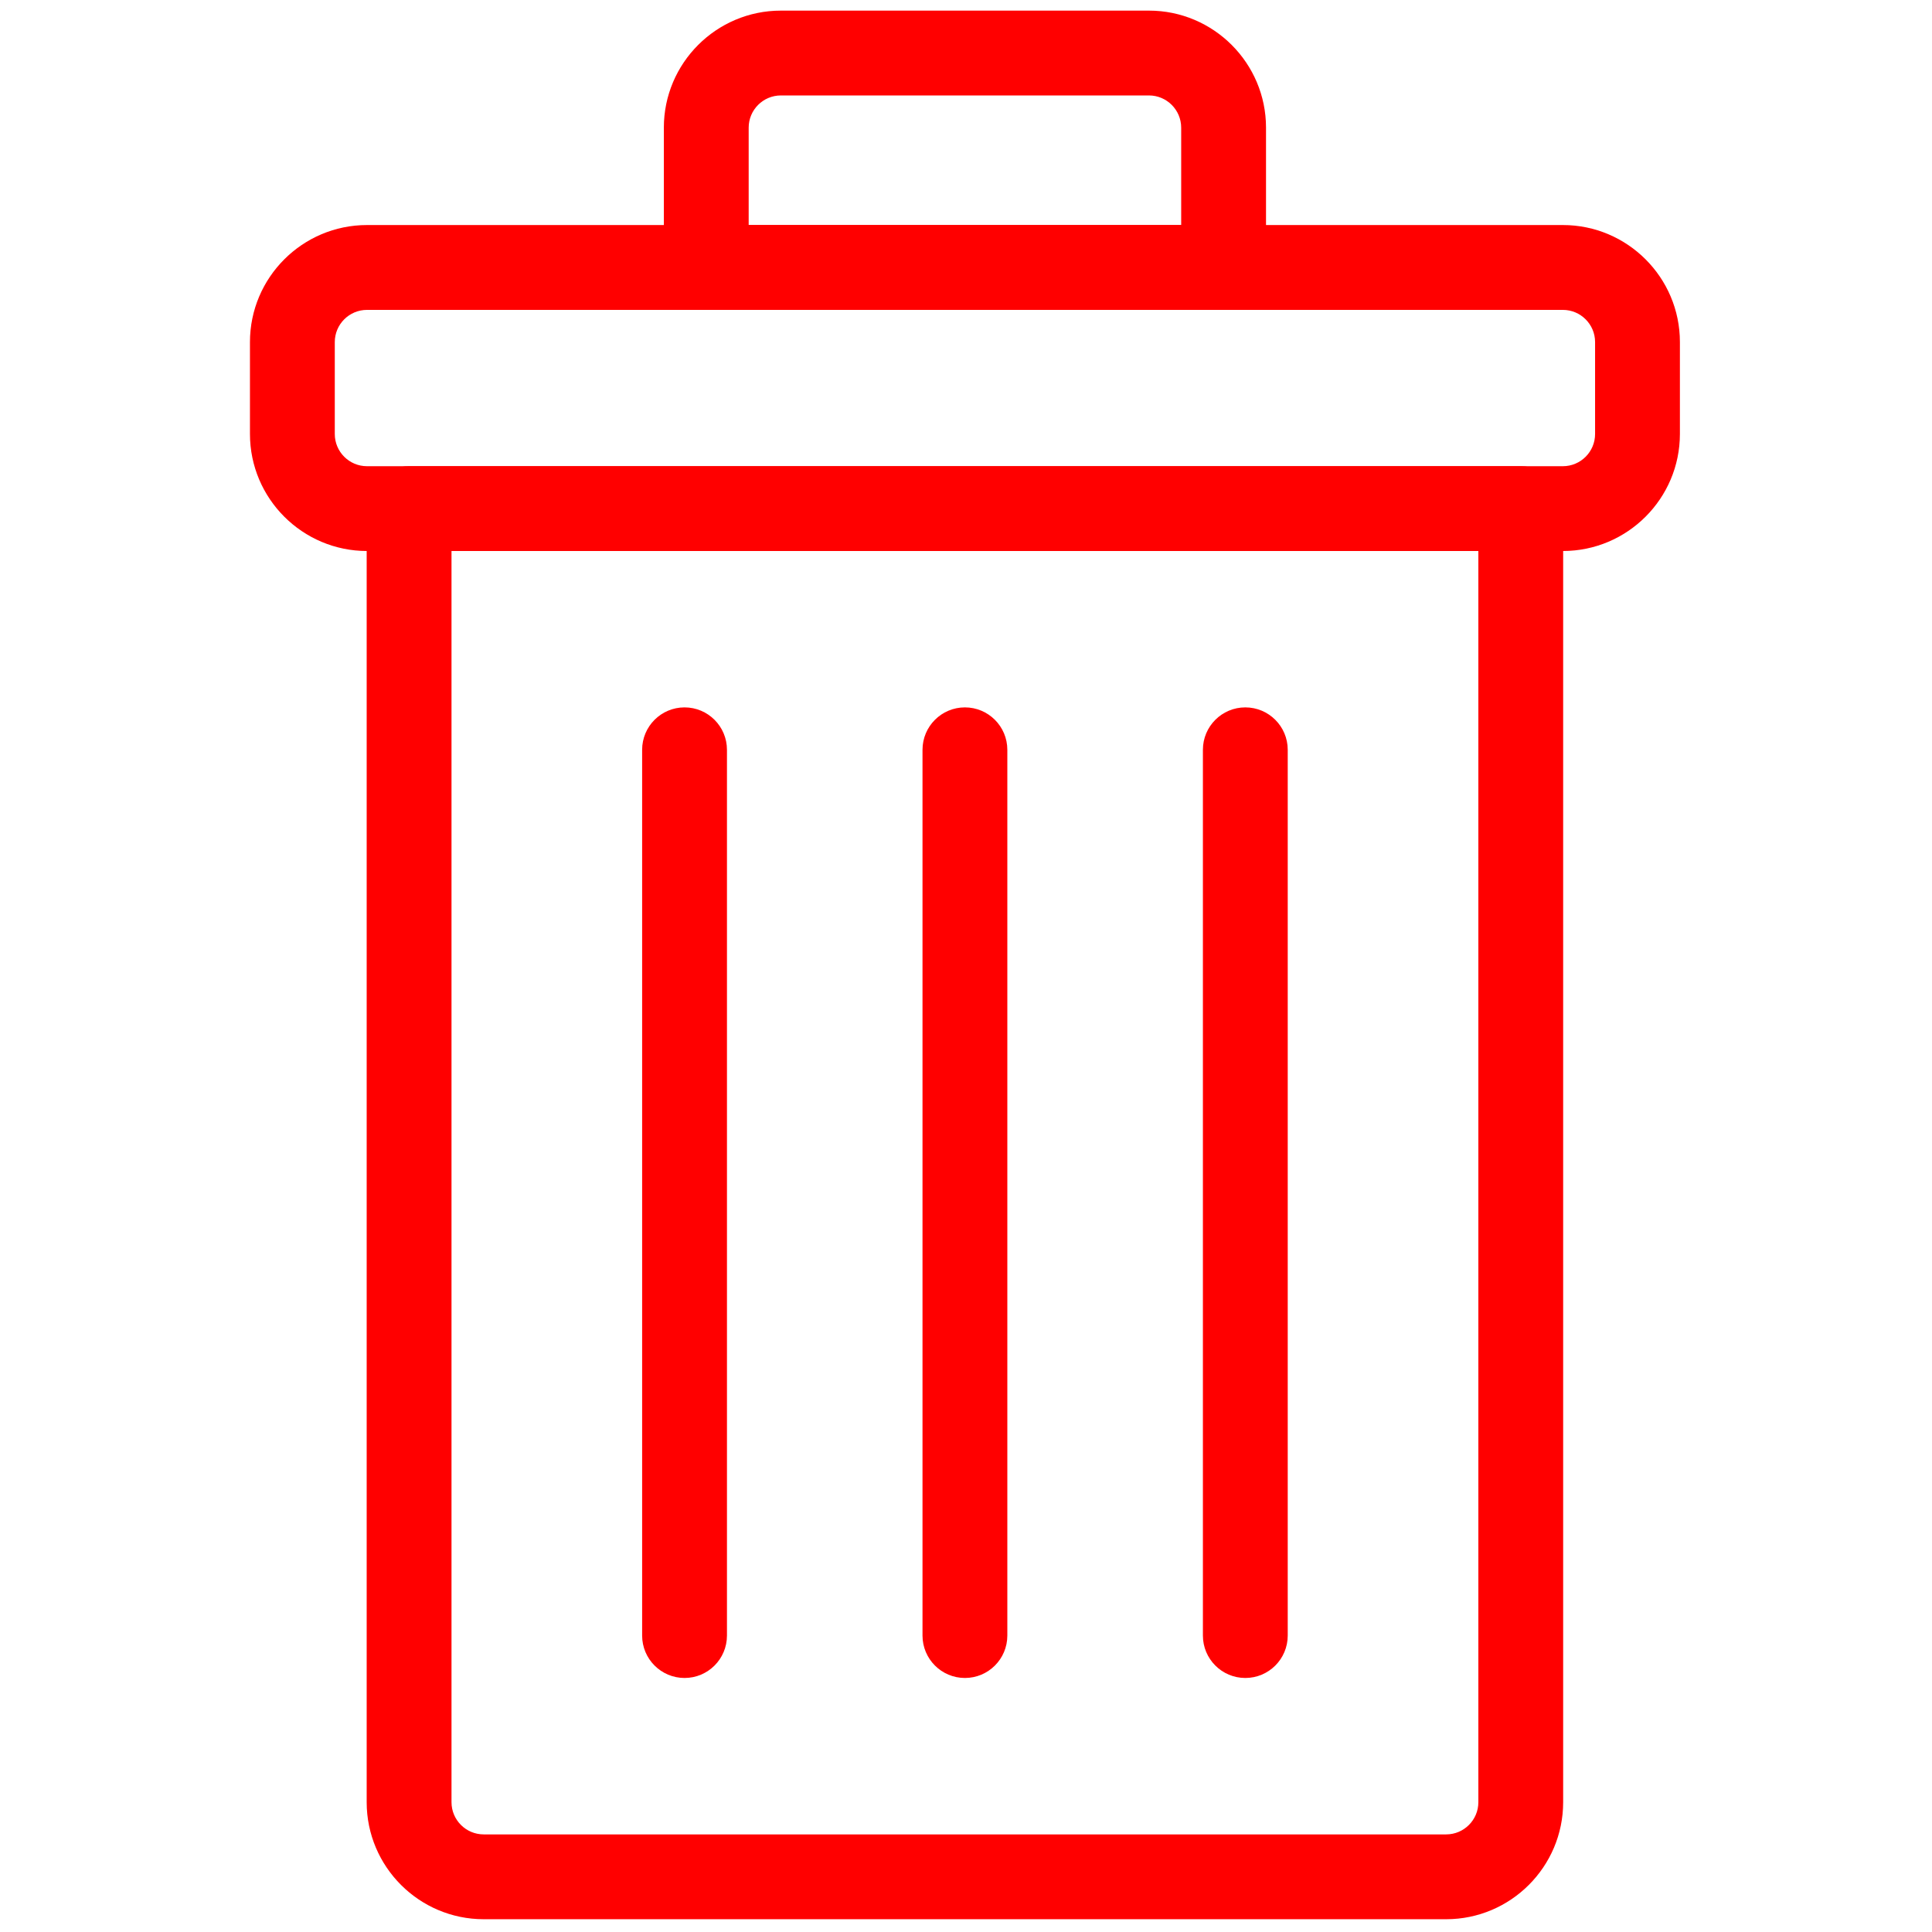 <svg xmlns="http://www.w3.org/2000/svg" xmlns:xlink="http://www.w3.org/1999/xlink" version="1.1" width="256" height="256" viewBox="0 0 256 256" xml:space="preserve">

<defs>
</defs>
<g style="stroke: none; stroke-width: 0; stroke-dasharray: none; stroke-linecap: butt; stroke-linejoin: miter; stroke-miterlimit: 10; fill: none; fill-rule: nonzero; opacity: 1;" transform="translate(1.407 1.407) scale(2.81 2.81)" >
	<path d="M 67.692 90 H 22.308 c -3.042 0 -5.518 -2.476 -5.518 -5.518 v -61 c 0 -1.104 0.896 -2 2 -2 h 52.42 c 1.104 0 2 0.896 2 2 v 61 C 73.21 87.524 70.734 90 67.692 90 z M 20.79 25.482 v 59 c 0 0.837 0.681 1.518 1.518 1.518 h 45.385 c 0.837 0 1.518 -0.681 1.518 -1.518 v -59 H 20.79 z" style="stroke: none; stroke-width: 1; stroke-dasharray: none; stroke-linecap: butt; stroke-linejoin: miter; stroke-miterlimit: 10; fill: red; fill-rule: nonzero; opacity: 1;" transform=" matrix(1 0 0 1 0 0) " stroke-linecap="round" />
	<path d="M 73.196 25.482 H 16.804 c -3.042 0 -5.518 -2.475 -5.518 -5.518 v -4.335 c 0 -3.042 2.475 -5.518 5.518 -5.518 h 56.393 c 3.042 0 5.518 2.475 5.518 5.518 v 4.335 C 78.714 23.007 76.238 25.482 73.196 25.482 z M 16.804 14.112 c -0.837 0 -1.518 0.681 -1.518 1.518 v 4.335 c 0 0.837 0.681 1.518 1.518 1.518 h 56.393 c 0.837 0 1.518 -0.681 1.518 -1.518 v -4.335 c 0 -0.837 -0.681 -1.518 -1.518 -1.518 H 16.804 z" style="stroke: none; stroke-width: 1; stroke-dasharray: none; stroke-linecap: butt; stroke-linejoin: miter; stroke-miterlimit: 10; fill: red; fill-rule: nonzero; opacity: 1;" transform=" matrix(1 0 0 1 0 0) " stroke-linecap="round" />
	<path d="M 57.197 14.112 H 32.803 c -1.104 0 -2 -0.896 -2 -2 V 5.518 C 30.803 2.476 33.278 0 36.321 0 h 17.358 c 3.043 0 5.519 2.476 5.519 5.518 v 6.594 C 59.197 13.216 58.302 14.112 57.197 14.112 z M 34.803 10.112 h 20.395 V 5.518 C 55.197 4.681 54.516 4 53.679 4 H 36.321 c -0.837 0 -1.518 0.681 -1.518 1.518 V 10.112 z" style="stroke: none; stroke-width: 1; stroke-dasharray: none; stroke-linecap: butt; stroke-linejoin: miter; stroke-miterlimit: 10; fill: red; fill-rule: nonzero; opacity: 1;" transform=" matrix(1 0 0 1 0 0) " stroke-linecap="round" />
	<path d="M 45 78.624 c -1.104 0 -2 -0.896 -2 -2 V 34.856 c 0 -1.104 0.896 -2 2 -2 s 2 0.896 2 2 v 41.768 C 47 77.729 46.104 78.624 45 78.624 z" style="stroke: none; stroke-width: 1; stroke-dasharray: none; stroke-linecap: butt; stroke-linejoin: miter; stroke-miterlimit: 10; fill: red; fill-rule: nonzero; opacity: 1;" transform=" matrix(1 0 0 1 0 0) " stroke-linecap="round" />
	<path d="M 58.222 78.624 c -1.104 0 -2 -0.896 -2 -2 V 34.856 c 0 -1.104 0.896 -2 2 -2 s 2 0.896 2 2 v 41.768 C 60.222 77.729 59.326 78.624 58.222 78.624 z" style="stroke: none; stroke-width: 1; stroke-dasharray: none; stroke-linecap: butt; stroke-linejoin: miter; stroke-miterlimit: 10; fill: red; fill-rule: nonzero; opacity: 1;" transform=" matrix(1 0 0 1 0 0) " stroke-linecap="round" />
	<path d="M 31.779 78.624 c -1.104 0 -2 -0.896 -2 -2 V 34.856 c 0 -1.104 0.896 -2 2 -2 s 2 0.896 2 2 v 41.768 C 33.779 77.729 32.883 78.624 31.779 78.624 z" style="stroke: none; stroke-width: 1; stroke-dasharray: none; stroke-linecap: butt; stroke-linejoin: miter; stroke-miterlimit: 10; fill: red; fill-rule: nonzero; opacity: 1;" transform=" matrix(1 0 0 1 0 0) " stroke-linecap="round" />
</g>
</svg>